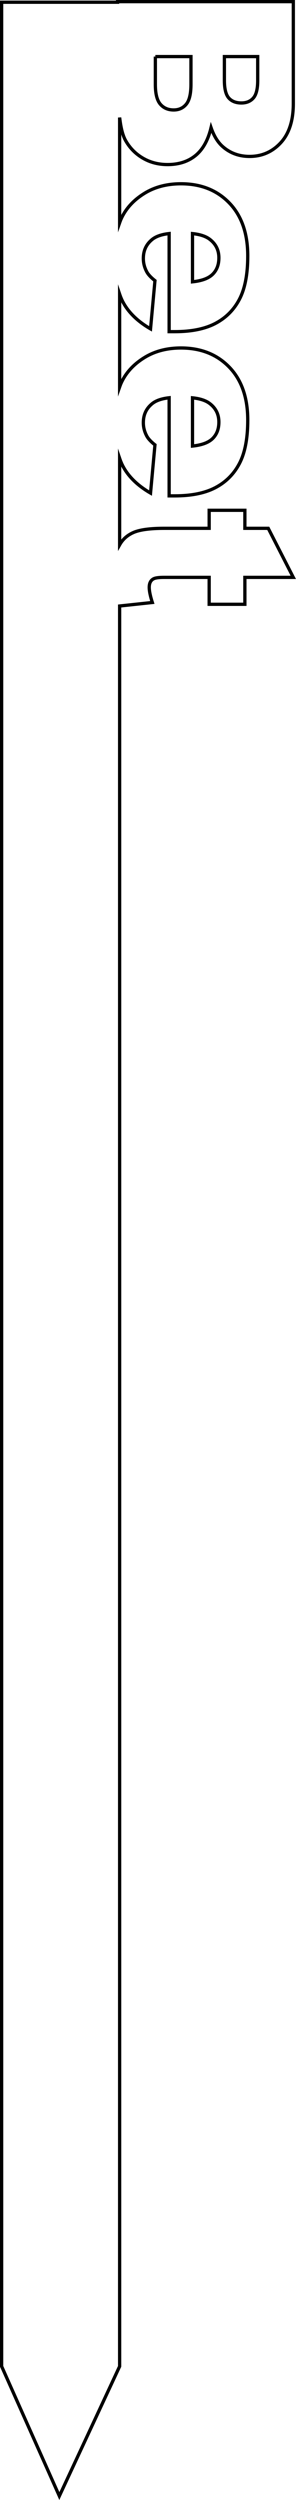 <?xml version="1.0" encoding="UTF-8"?>
<svg id="Layer_2" data-name="Layer 2" xmlns="http://www.w3.org/2000/svg" viewBox="0 0 90.43 761.38">
  <defs>
    <style>
      .cls-1 {
        fill: none;
        stroke: #000;
        stroke-miterlimit: 10;
      }
    </style>
  </defs>
  <g id="Layer_1-2" data-name="Layer 1">
    <path class="cls-1" d="m36.65,36.57c.37,2.81.95,4.91,1.76,6.3,1.29,2.25,3.05,4.02,5.27,5.31,2.22,1.29,4.72,1.94,7.51,1.94,3.42,0,6.26-.91,8.51-2.73s3.85-4.66,4.78-8.51c.88,2.54,2.07,4.47,3.59,5.79,2.27,1.98,4.99,2.97,8.17,2.97,3.78,0,6.96-1.39,9.52-4.16,2.56-2.77,3.85-6.75,3.85-11.92V.5h-53.69v.18H.5v720l17.63,39.5,18.42-39.5V184.56l9.99-1.07c-.63-1.98-.95-3.52-.95-4.61,0-1.22.41-2.08,1.24-2.56.54-.32,1.63-.48,3.29-.48h13.78v8.2h10.91v-8.2h14.79l-7.65-14.94h-7.14v-5.49h-10.91v5.49h-13.68c-4.34,0-7.48.42-9.42,1.26-1.89.82-3.3,2.08-4.25,3.77v-26.33c.3.88.64,1.7,1.04,2.44,1.7,3.17,4.5,5.88,8.4,8.13l1.35-14.68c-1.17-.93-1.99-1.79-2.45-2.6-.73-1.32-1.1-2.71-1.1-4.17,0-2.32.84-4.2,2.53-5.64,1.17-1.03,2.95-1.67,5.35-1.94v29.88h1.68c5.13,0,9.29-.84,12.49-2.53,3.2-1.69,5.64-4.14,7.32-7.36s2.53-7.62,2.53-13.18c0-6.86-1.88-12.24-5.64-16.13-3.76-3.89-8.68-5.84-14.76-5.84-4.27,0-7.99.97-11.15,2.91-3.16,1.94-5.47,4.39-6.92,7.34-.25.5-.47,1.05-.67,1.62v-28.26c.3.88.64,1.7,1.04,2.44,1.7,3.17,4.5,5.88,8.4,8.13l1.35-14.68c-1.17-.93-1.99-1.79-2.45-2.6-.73-1.32-1.1-2.71-1.1-4.17,0-2.32.84-4.2,2.53-5.64,1.17-1.03,2.95-1.67,5.35-1.94v29.88h1.68c5.13,0,9.29-.84,12.49-2.53,3.2-1.69,5.64-4.14,7.32-7.36s2.53-7.62,2.53-13.18c0-6.86-1.88-12.24-5.64-16.13-3.76-3.89-8.68-5.84-14.76-5.84-4.27,0-7.99.97-11.15,2.91-3.16,1.94-5.47,4.39-6.92,7.34-.25.5-.47,1.05-.67,1.62v-32.05c.03.27.07.53.1.81Zm31.9-19.34h10.18v7.32c0,2.51-.44,4.28-1.32,5.29-.88,1.01-2.1,1.52-3.66,1.52-1.68,0-2.97-.51-3.86-1.52-.89-1.01-1.34-2.81-1.34-5.4v-7.21Zm-21.09,0h10.88v8.42c0,2.91-.48,4.94-1.45,6.1-.96,1.16-2.24,1.74-3.83,1.74-1.71,0-3.07-.59-4.08-1.76-1.01-1.17-1.52-3.19-1.52-6.04v-8.46Zm11.35,103.93c2.32.24,4.06.82,5.24,1.72,1.88,1.42,2.82,3.31,2.82,5.68,0,2.05-.62,3.7-1.87,4.96-1.25,1.26-3.31,2.03-6.19,2.33v-14.69Zm0-50.02c2.32.24,4.06.82,5.24,1.72,1.88,1.42,2.82,3.31,2.82,5.68,0,2.05-.62,3.7-1.87,4.96-1.25,1.26-3.31,2.03-6.19,2.33v-14.69Z"/>
  </g>
</svg>